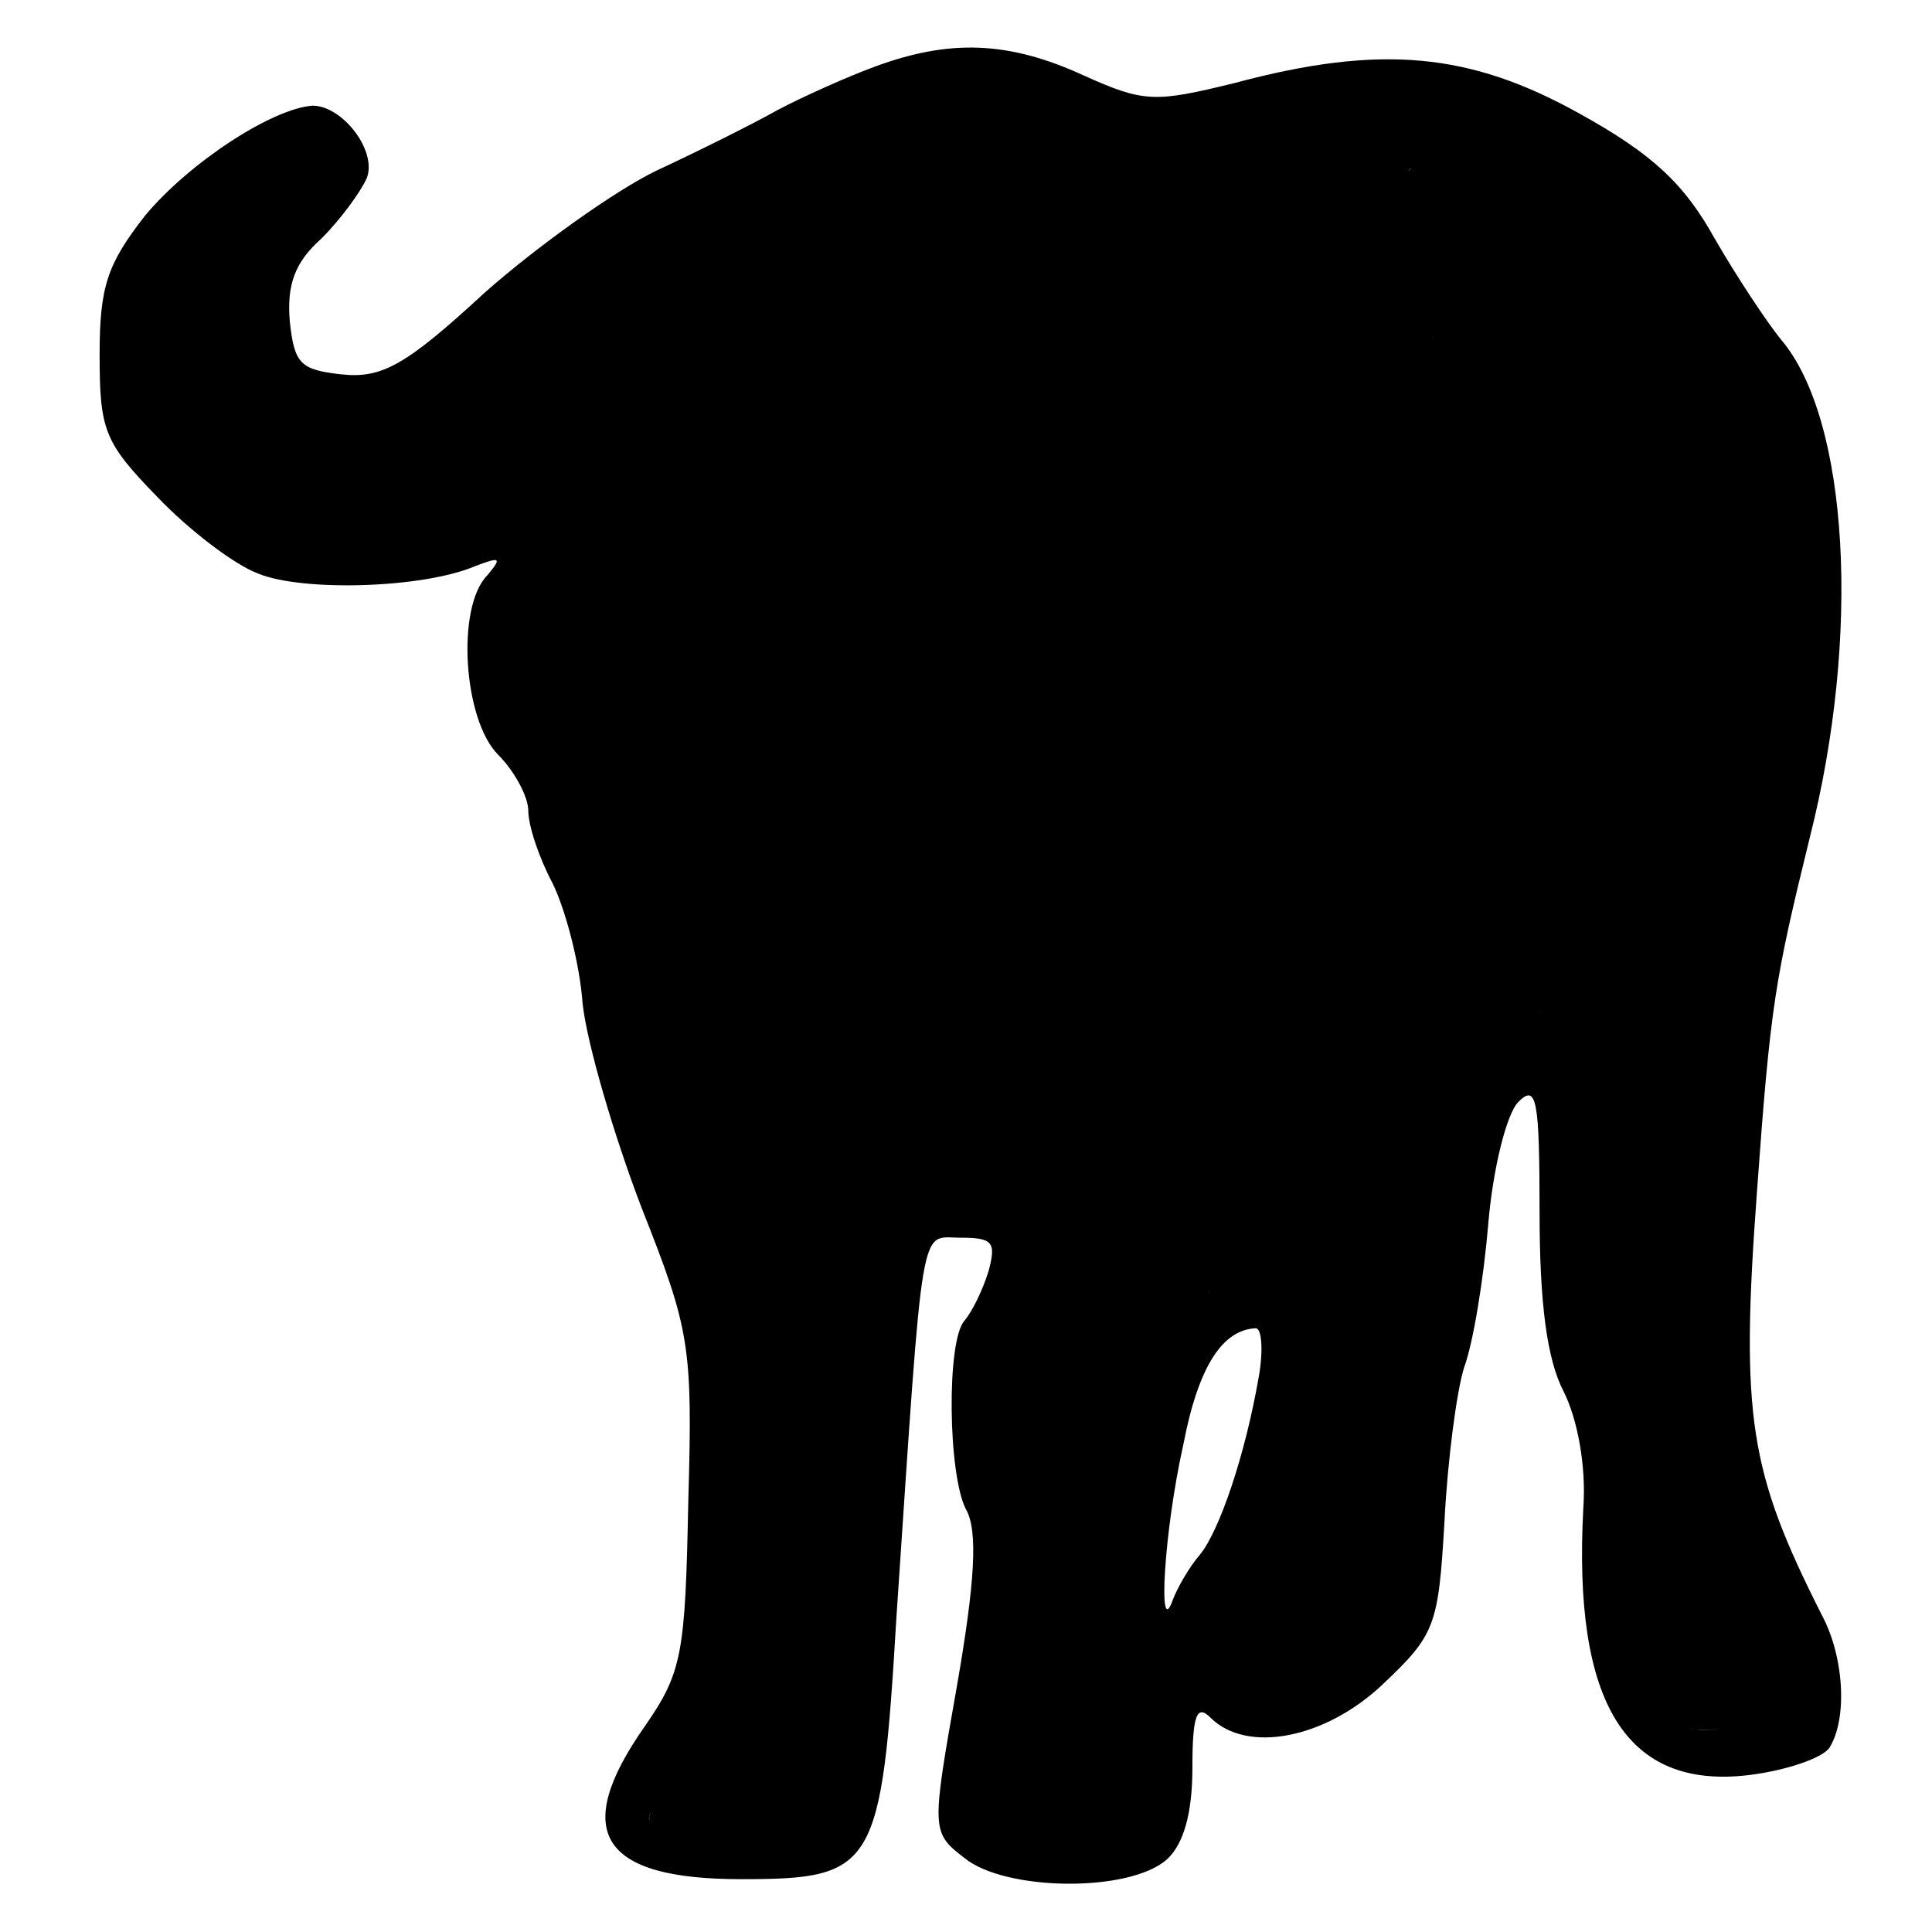 <svg xmlns="http://www.w3.org/2000/svg" version="1.0" viewBox="0 0 128 128">
  <path d="M58 4.4c-1.9.7-4.8 2-6.5 2.9-1.6.9-5.2 2.7-8 4-2.7 1.3-7.9 5-11.4 8.1-5.2 4.8-6.8 5.7-9.5 5.4-2.7-.3-3.1-.7-3.4-3.5-.2-2.4.3-3.9 2.1-5.5 1.3-1.3 2.6-3.1 3-4C25 10 22.7 7 20.7 7c-2.7.2-8.2 3.8-11.1 7.3-2.5 3.2-3 4.7-3 9.2 0 5 .3 5.8 3.8 9.4 2.1 2.2 5.1 4.5 6.7 5.1 2.9 1.2 10.9 1 14.4-.5 1.6-.6 1.8-.6.8.6-2.1 2.1-1.6 9.6.7 11.9 1.1 1.1 2 2.8 2 3.7 0 1 .7 3.1 1.6 4.8.8 1.6 1.8 5.2 2 8 .3 2.7 2.1 8.8 3.9 13.5 3.2 8.1 3.4 9.1 3.1 19.5-.2 10.1-.4 11.3-2.9 14.9-4.9 7-2.9 10.1 6.4 10.1 8.9 0 9.3-.7 10.3-17.5 1.8-26.7 1.5-25 4.2-25 2.2 0 2.4.3 1.9 2.2-.4 1.3-1.1 2.7-1.6 3.3-1.2 1.3-1.1 10.2.1 12.5.8 1.4.6 4.8-.6 11.7-1.7 9.6-1.7 9.7.5 11.4 2.7 2.2 10.9 2.3 13.4.1 1.1-1 1.7-3 1.7-6.1 0-3.5.3-4.2 1.2-3.3 2.4 2.4 7.6 1.4 11.4-2.2 3.5-3.3 3.7-3.9 4.1-10.8.2-4 .8-8.6 1.3-10.2.6-1.6 1.3-5.9 1.6-9.5.3-3.6 1.2-7.3 2-8.1 1.2-1.2 1.4-.2 1.4 7.3 0 6.1.5 9.8 1.6 11.9.9 1.8 1.5 4.9 1.3 7.7-.7 12.9 2.8 18.7 11 17.7 2.4-.3 4.8-1.1 5.3-1.8 1.2-1.9 1-6-.5-8.8-4.8-9.5-5.4-13.1-4.3-28 .9-12.5 1.2-14.1 3.5-23.5 3.4-13.4 2.6-27.7-1.9-33-.9-1.1-2.9-4.1-4.4-6.7-2-3.6-4.1-5.6-9-8.3-7.2-4-13.1-4.6-22.8-2-5.3 1.3-6 1.3-10-.5-5-2.3-8.9-2.4-13.8-.6zm14.7 4.3c2.8 1.5 3.5 1.6 7.4.2 2.4-.7 7.8-1.4 11.9-1.4 6.8 0 8 .3 12.7 3.3 2.9 1.9 5.5 4.2 5.8 5.3.3 1 2.3 4.2 4.3 7.1 3.3 4.9 3.6 6 4 13.9.3 6.7-.1 10.4-1.8 17-2.2 8.1-4.8 30.6-4.4 38 .1 2 1.5 7.1 3.3 11.4 1.7 4.3 3.1 8.3 3.1 9 0 1.7-6.8 2.9-8.5 1.5-1.7-1.4-2.8-7.2-2.6-14.2.1-3.3-.4-6.9-1.2-8.5-.8-1.5-1.7-7.2-2-12.7-.5-9.7-.5-9.9 2.4-13.9 2.8-3.8 3.7-6.7 2.2-6.7-.5 0-1.9 1.9-3.3 4.1-1.4 2.3-3.8 5-5.5 6.2-4.2 2.9-4.1 2.9-4.9 12-.4 4.5-1.2 9.3-1.9 10.7-.7 1.4-1.3 5.5-1.2 9.2 0 4.4-.4 6.8-1.1 6.8-.7 0-1.4.9-1.7 2-.6 2.4-5.1 3.6-8.3 2.1L79 110l3.5-6.6c3.2-6 3.5-7.3 3.5-15.1 0-6.2-.3-8.4-1.2-8.1-.7.3-1.5 1.5-1.8 2.8-.3 1.3-1.1 2.5-1.8 2.8-1.5.5-1.5.2.3-4.1 1.7-4.2 2.1-14.7.4-13-.5.5-1 2.1-1.1 3.4 0 1.3-1.1 6.2-2.4 10.9-4.2 15.7-4.8 19.9-3.7 24 .5 2.2 1 6.3.9 9.1l-.1 5.2-4.8.2c-2.6.2-5-.1-5.3-.6-.3-.5.2-4.9 1.1-9.8 1.2-6.4 1.4-9.5.6-10.8-1.6-3.1-1.5-9.5.3-13.6 2.7-6.1-.1-9-7.1-7.1-2 .5-2.2 1.4-2.8 9.7-.5 8.1-.9 14.3-1.9 27.6-.2 2.8-.8 3.7-3 4.4-2.5.8-9.6.2-9.6-.9 0-.2 1.3-2.9 2.9-6 2.8-5.2 3-6.2 2.9-16.7 0-6.2-.3-11.7-.7-12.2-1.9-2.6-6.1-14.9-6.1-18 0-1.9-.9-5.7-2-8.5s-2-6.4-2-7.9c0-2-.6-3-2-3.4-1.5-.4-2-1.4-2-3.6 0-3.9 5.6-15.8 8.1-17.4 1.9-1.2 2.6-3.7 1.1-3.7-.4 0-3.2 2.5-6.2 5.5-8.6 8.7-16.4 9.7-23.4 3.2C8.7 27 8.1 23.6 11.2 18c2.4-4.2 8.2-8.9 9.5-7.7.3.4-.6 2-2 3.6-3.6 4.3-4.4 8.7-2 11.3 4.8 5.3 9.6 4.2 18.8-4.5 4.4-4.2 7.4-6.1 11.4-7.2 2.9-.9 5-1.9 4.7-2.2-.4-.4 1.7-1.7 4.6-3 6-2.6 11.5-2.5 16.5.4zm10.7 82.5c-.9 5.2-2.6 10.2-3.9 11.8-.7.8-1.5 2.2-1.8 3-1 2.8-.6-4.5.7-10.3 1-5.2 2.6-7.6 4.8-7.7.4 0 .5 1.5.2 3.2z"/>
  <path d="M90 10.9c0 1 .7 2.4 1.5 3.1.8.7 2 3 2.7 5.2 1 3.3.9 4.1-.3 4.9-2.7 1.7-6.4.8-10.9-2.6-8.2-6.4-13.4-9.5-15.7-9.5-3.4 0-2.8 1.4 1.1 2.8 1.9.7 5.6 3.2 8.3 5.5 6.2 5.5 12.1 8.1 16.2 7.2 5.6-1.2 6.6-6 2.6-12-1.5-2-2.4-4-2.1-4.3.3-.2 2.2.8 4.2 2.3 11.2 8.6 6.1 22.6-8.3 22.5-5.8-.1-7.7-1.1-14.2-7.3-2.7-2.6-5.2-4.7-5.5-4.7-3.5 0 6.3 11.2 11.8 13.5C92.6 42.2 107 34.6 107 24c0-6.8-7.9-15-14.5-15-1.8 0-2.5.5-2.5 1.9z"/>
  <path fill="currentColor" d="M64.176 6.348c-4.3.093-8.446 1.742-12.028 4.044-.408.211-.625.596-.71 1.022-.93.82-2.234 1.107-3.367 1.572-2.696.876-5.431 1.801-7.726 3.52-4.227 2.993-7.557 7.103-11.986 9.822-2.26 1.437-5.104 2.59-7.752 1.601-1.808-.698-3.264-2.11-4.424-3.627-1.374-2.244-.668-5.081.531-7.254 1.08-2.213 3.037-3.853 4.032-6.11.245-.366.053-.897-.43-.863-1.129-.132-2.08.685-2.997 1.222-2.28 1.699-4.334 3.762-5.869 6.164-1.41 2.348-2.642 5.091-2.093 7.894.54 2.842 2.717 4.984 4.751 6.879 2.549 2.29 5.886 3.93 9.381 3.728 3.739-.043 7.123-2.031 10.028-4.214 3.3-2.622 6.022-5.898 9.367-8.464.448-.5 1.21.192 1.004.728-.21 1.33-1.3 2.215-2.298 2.99-2.065 2.27-3.375 5.1-4.707 7.834-1.176 2.624-2.337 5.307-2.852 8.15-.1 1.261-.217 2.656.418 3.8.744 1.122 2.563.953 3.071 2.282.548 1.278.3 2.731.655 4.062.805 4.228 2.87 8.108 3.5 12.38.271 1.912.355 3.869.918 5.737 1.346 5.011 3.08 9.962 5.46 14.568.493 1.78.369 3.66.507 5.493.135 5.153.349 10.326-.062 15.469-.27 3.474-2.238 6.495-3.686 9.582-.6 1.326-1.388 2.597-1.805 3.991.005.694.944.731 1.429.909 2.831.585 5.849.82 8.648-.042 1.23-.346 2.183-1.391 2.373-2.66.41-2.686.476-5.417.721-8.123.644-8.306 1.066-16.63 1.731-24.932.224-1.644.186-3.402.966-4.905.598-.89 1.81-.907 2.735-1.214 1.339-.245 2.737-.229 4.098-.093 1.44.33 2.646 1.677 2.543 3.196.14 2.65-1.55 4.929-1.95 7.503a23.664 23.664 0 0 0-.141 7.691c.246 1.743 1.426 3.249 1.321 5.054-.136 4.306-1.227 8.5-1.796 12.758-.194 1.718-.55 3.45-.435 5.182.189.74 1.17.73 1.779.85 2.816.233 5.651.026 8.464-.169.248-.724.067-1.622.151-2.412.15-4.217-.023-8.47-.988-12.591-.777-3.632.037-7.36.756-10.943 1.49-7.01 3.686-13.85 5.116-20.874.462-1.896.268-4.014 1.403-5.685.192-.36.574-.175.638.164.394 1.487.177 3.082.216 4.614.006 3.301-.755 6.556-2.002 9.602-.295.881-.814 1.79-.676 2.739.843.203 1.647-.278 2.081-.986 1.038-1.354.958-3.344 2.34-4.478.264-.296.754-.248.833.174.525 1.965.41 4.061.535 6.09.046 3.038.014 6.103-.424 9.105-.66 3.394-2.565 6.384-4.099 9.441-.81 1.56-1.683 3.095-2.436 4.682.544.47 1.358.647 2.006.998 2.32 1.14 5.274 1.174 7.479-.248.875-.532 1.326-1.476 1.633-2.403.29-.708.945-1.135 1.625-1.396.721-.9.626-2.173.781-3.257.342-4.157-.166-8.464 1.267-12.452 1.455-4.183 1.697-8.653 2.159-13.024.263-2.109.25-4.303 1.04-6.305.982-2.155 3.361-3.028 4.913-4.691 1.761-1.58 3.234-3.44 4.494-5.437.888-1.235 1.641-2.642 2.834-3.616.567-.246.884.58.706 1.031-.722 3.006-2.97 5.29-4.476 7.915-1.276 2.146-.98 4.736-.99 7.121.214 5.095.46 10.235 1.608 15.22.46 1.87 1.432 3.608 1.519 5.568.493 5.411-.171 10.989 1.414 16.27.412 1.295 1.024 2.962 2.546 3.234 1.99.182 4.075.199 5.95-.595.724-.272 1.83-.752 1.577-1.727-.861-3.454-2.323-6.724-3.54-10.062-1.102-2.995-2.192-6.05-2.677-9.21-.16-4.449.026-8.938.48-13.38.718-7.434 1.624-14.865 3.071-22.194 1.077-4.94 2.598-9.859 2.55-14.964.073-4.054.023-8.14-.645-12.148-.713-3.81-3.343-6.821-5.313-10.035-1.05-1.515-1.837-3.162-2.71-4.773-1.867-2.315-4.368-4.033-6.877-5.587-2.178-1.354-4.652-2.339-7.25-2.336-4.012-.094-8.05-.146-12.024.51-2.2.257-4.317.913-6.436 1.525-1.24.41-2.572.224-3.727-.38-2.273-1.066-4.512-2.358-7.053-2.645a16.422 16.422 0 0 0-2.695-.176ZM92.38 9.12c3.798-.006 7.186 2.299 9.72 4.949 2.847 2.863 5.045 6.72 4.75 10.879-.317 4.48-3.467 8.252-7.11 10.609-2.751 1.738-5.966 2.9-9.209 3.123-2.465.103-4.992.157-7.357-.662-3.56-1.011-6.372-3.585-8.976-6.092-1.884-1.963-3.832-3.987-5.023-6.47-.242-.458-.408-1.267.307-1.378 1.422.767 2.542 2.003 3.768 3.042 3.049 2.7 5.81 5.869 9.487 7.741 2.823 1.35 6.063 1.301 9.114 1.078 4.416-.438 8.886-2.829 10.87-6.937 1.093-2.109 1.216-4.576.84-6.883-.732-3.3-2.781-6.183-5.403-8.269-1.349-1.066-2.764-2.155-4.41-2.707-.574-.119-.528.647-.323.968 1.219 2.86 3.594 5.157 4.187 8.273.434 1.93.113 4.243-1.514 5.537-1.612 1.34-3.771 1.769-5.81 1.574-2.879-.247-5.53-1.64-7.987-3.098-3.994-2.482-7.24-5.992-11.321-8.352-1.685-1.15-3.739-1.61-5.39-2.774-.34-.19-.57-.743-.07-.888 1.953-.741 4.018.202 5.724 1.135 4.496 2.45 8.479 5.68 12.6 8.687 2.323 1.582 5.055 3.143 7.975 2.736 1.155-.213 2.595-.644 3.043-1.858.235-1.767-.45-3.51-1.024-5.151-.625-1.735-1.621-3.322-2.827-4.695-.701-.966-1.248-2.347-.586-3.46.462-.589 1.277-.641 1.955-.657z"/>
</svg>
